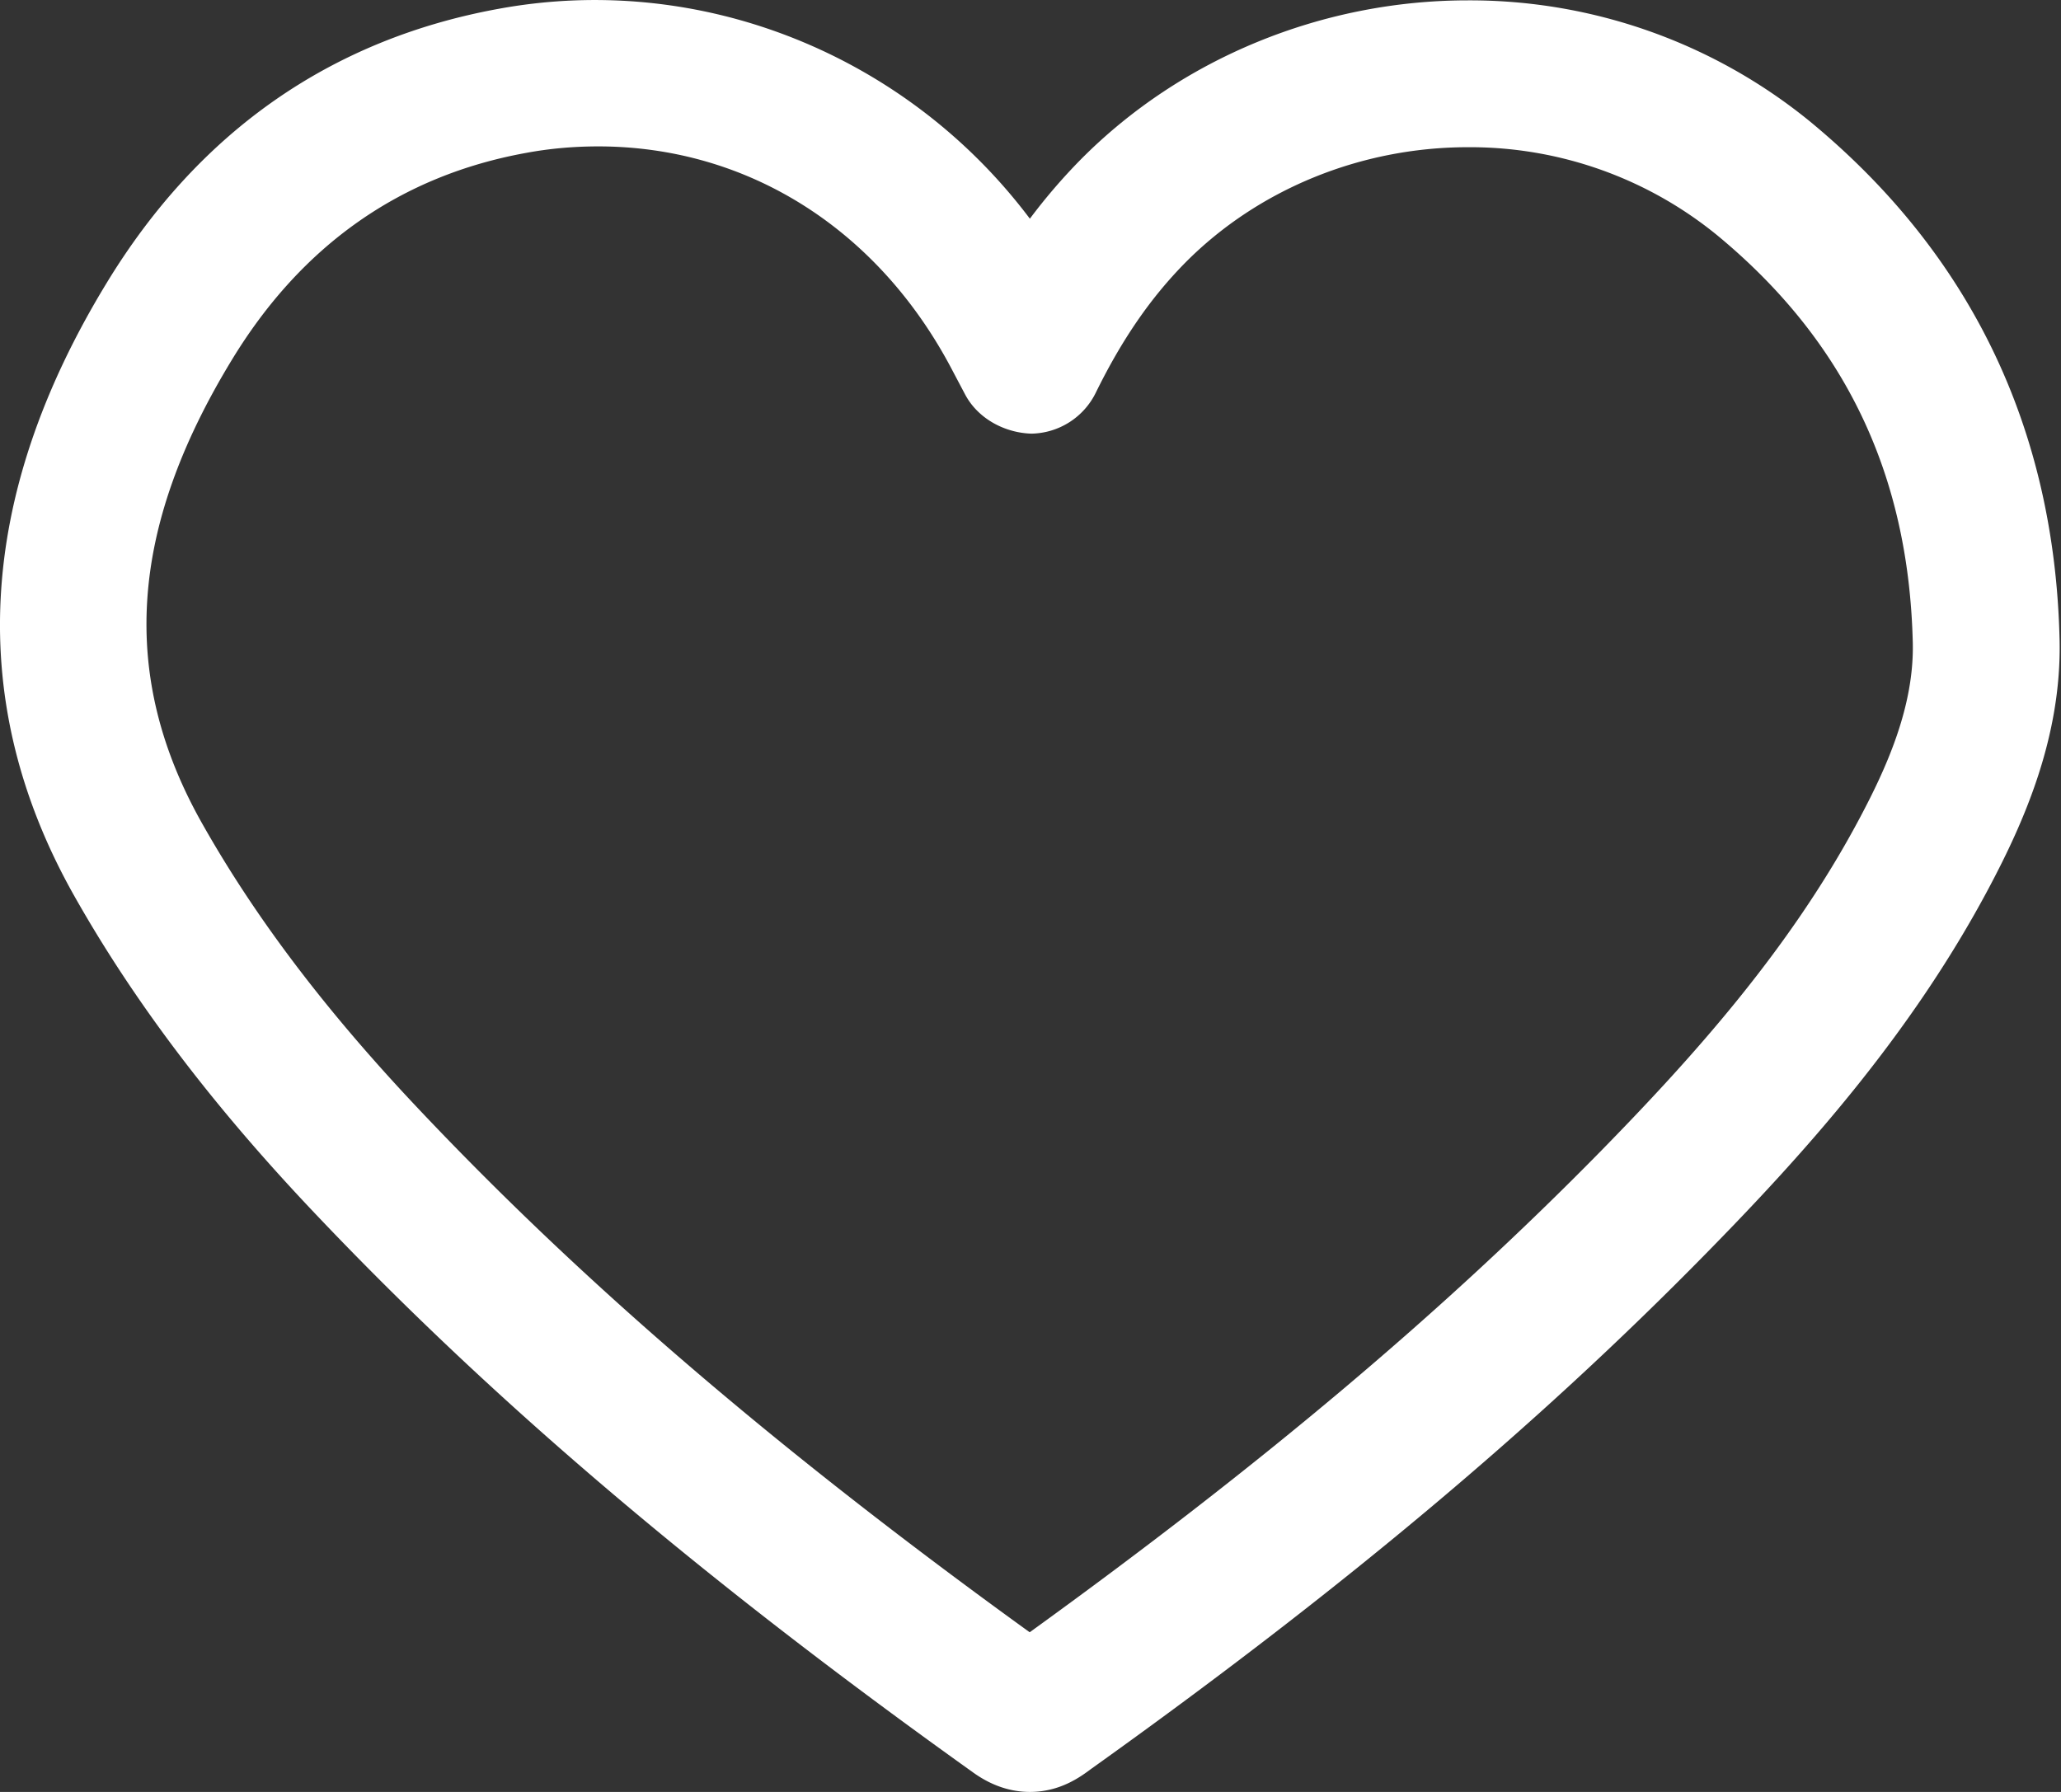 <svg xmlns:xlink="http://www.w3.org/1999/xlink" xmlns="http://www.w3.org/2000/svg" class="_2LoZB5t" width="23" height="20"><rect width="100%" height="100%" fill="#333333" stroke="none"/><svg xmlns="http://www.w3.org/2000/svg" viewBox="0 0 23 20" fill="#FFFFFF"><path fill-rule="evenodd" d="M20.205 1.361A6.005 6.005 0 0016.38.004c-1.626 0-3.202.648-4.32 1.777a6.44 6.44 0 00-.567.66C10.123.618 7.834-.316 5.572.097c-1.877.34-3.355 1.372-4.384 3.065-1.455 2.389-1.575 4.693-.352 6.85.653 1.154 1.501 2.278 2.591 3.438 1.998 2.123 4.36 4.138 7.44 6.338.197.14.408.212.627.212.338 0 .567-.171.68-.255 2.778-1.984 4.961-3.813 6.868-5.758 1.066-1.086 2.274-2.419 3.158-4.086.378-.713.81-1.67.784-2.766-.056-2.354-.992-4.297-2.779-5.774zm.547 7.773c-.787 1.482-1.899 2.703-2.88 3.706-1.765 1.799-3.782 3.5-6.381 5.378-2.83-2.045-5.019-3.925-6.87-5.894-.998-1.062-1.771-2.082-2.359-3.122-.932-1.643-.828-3.293.327-5.188.777-1.277 1.88-2.053 3.28-2.307.267-.05.54-.073.807-.073 1.659 0 3.127.916 3.956 2.507l.14.265c.145.27.443.425.738.434a.816.816 0 00.72-.46c.292-.594.61-1.055.996-1.447.813-.821 1.962-1.29 3.155-1.29a4.36 4.36 0 012.78.981c1.426 1.177 2.14 2.666 2.185 4.55.016.71-.29 1.389-.594 1.96z" fill="#FFFFFF"></path></svg></svg>
